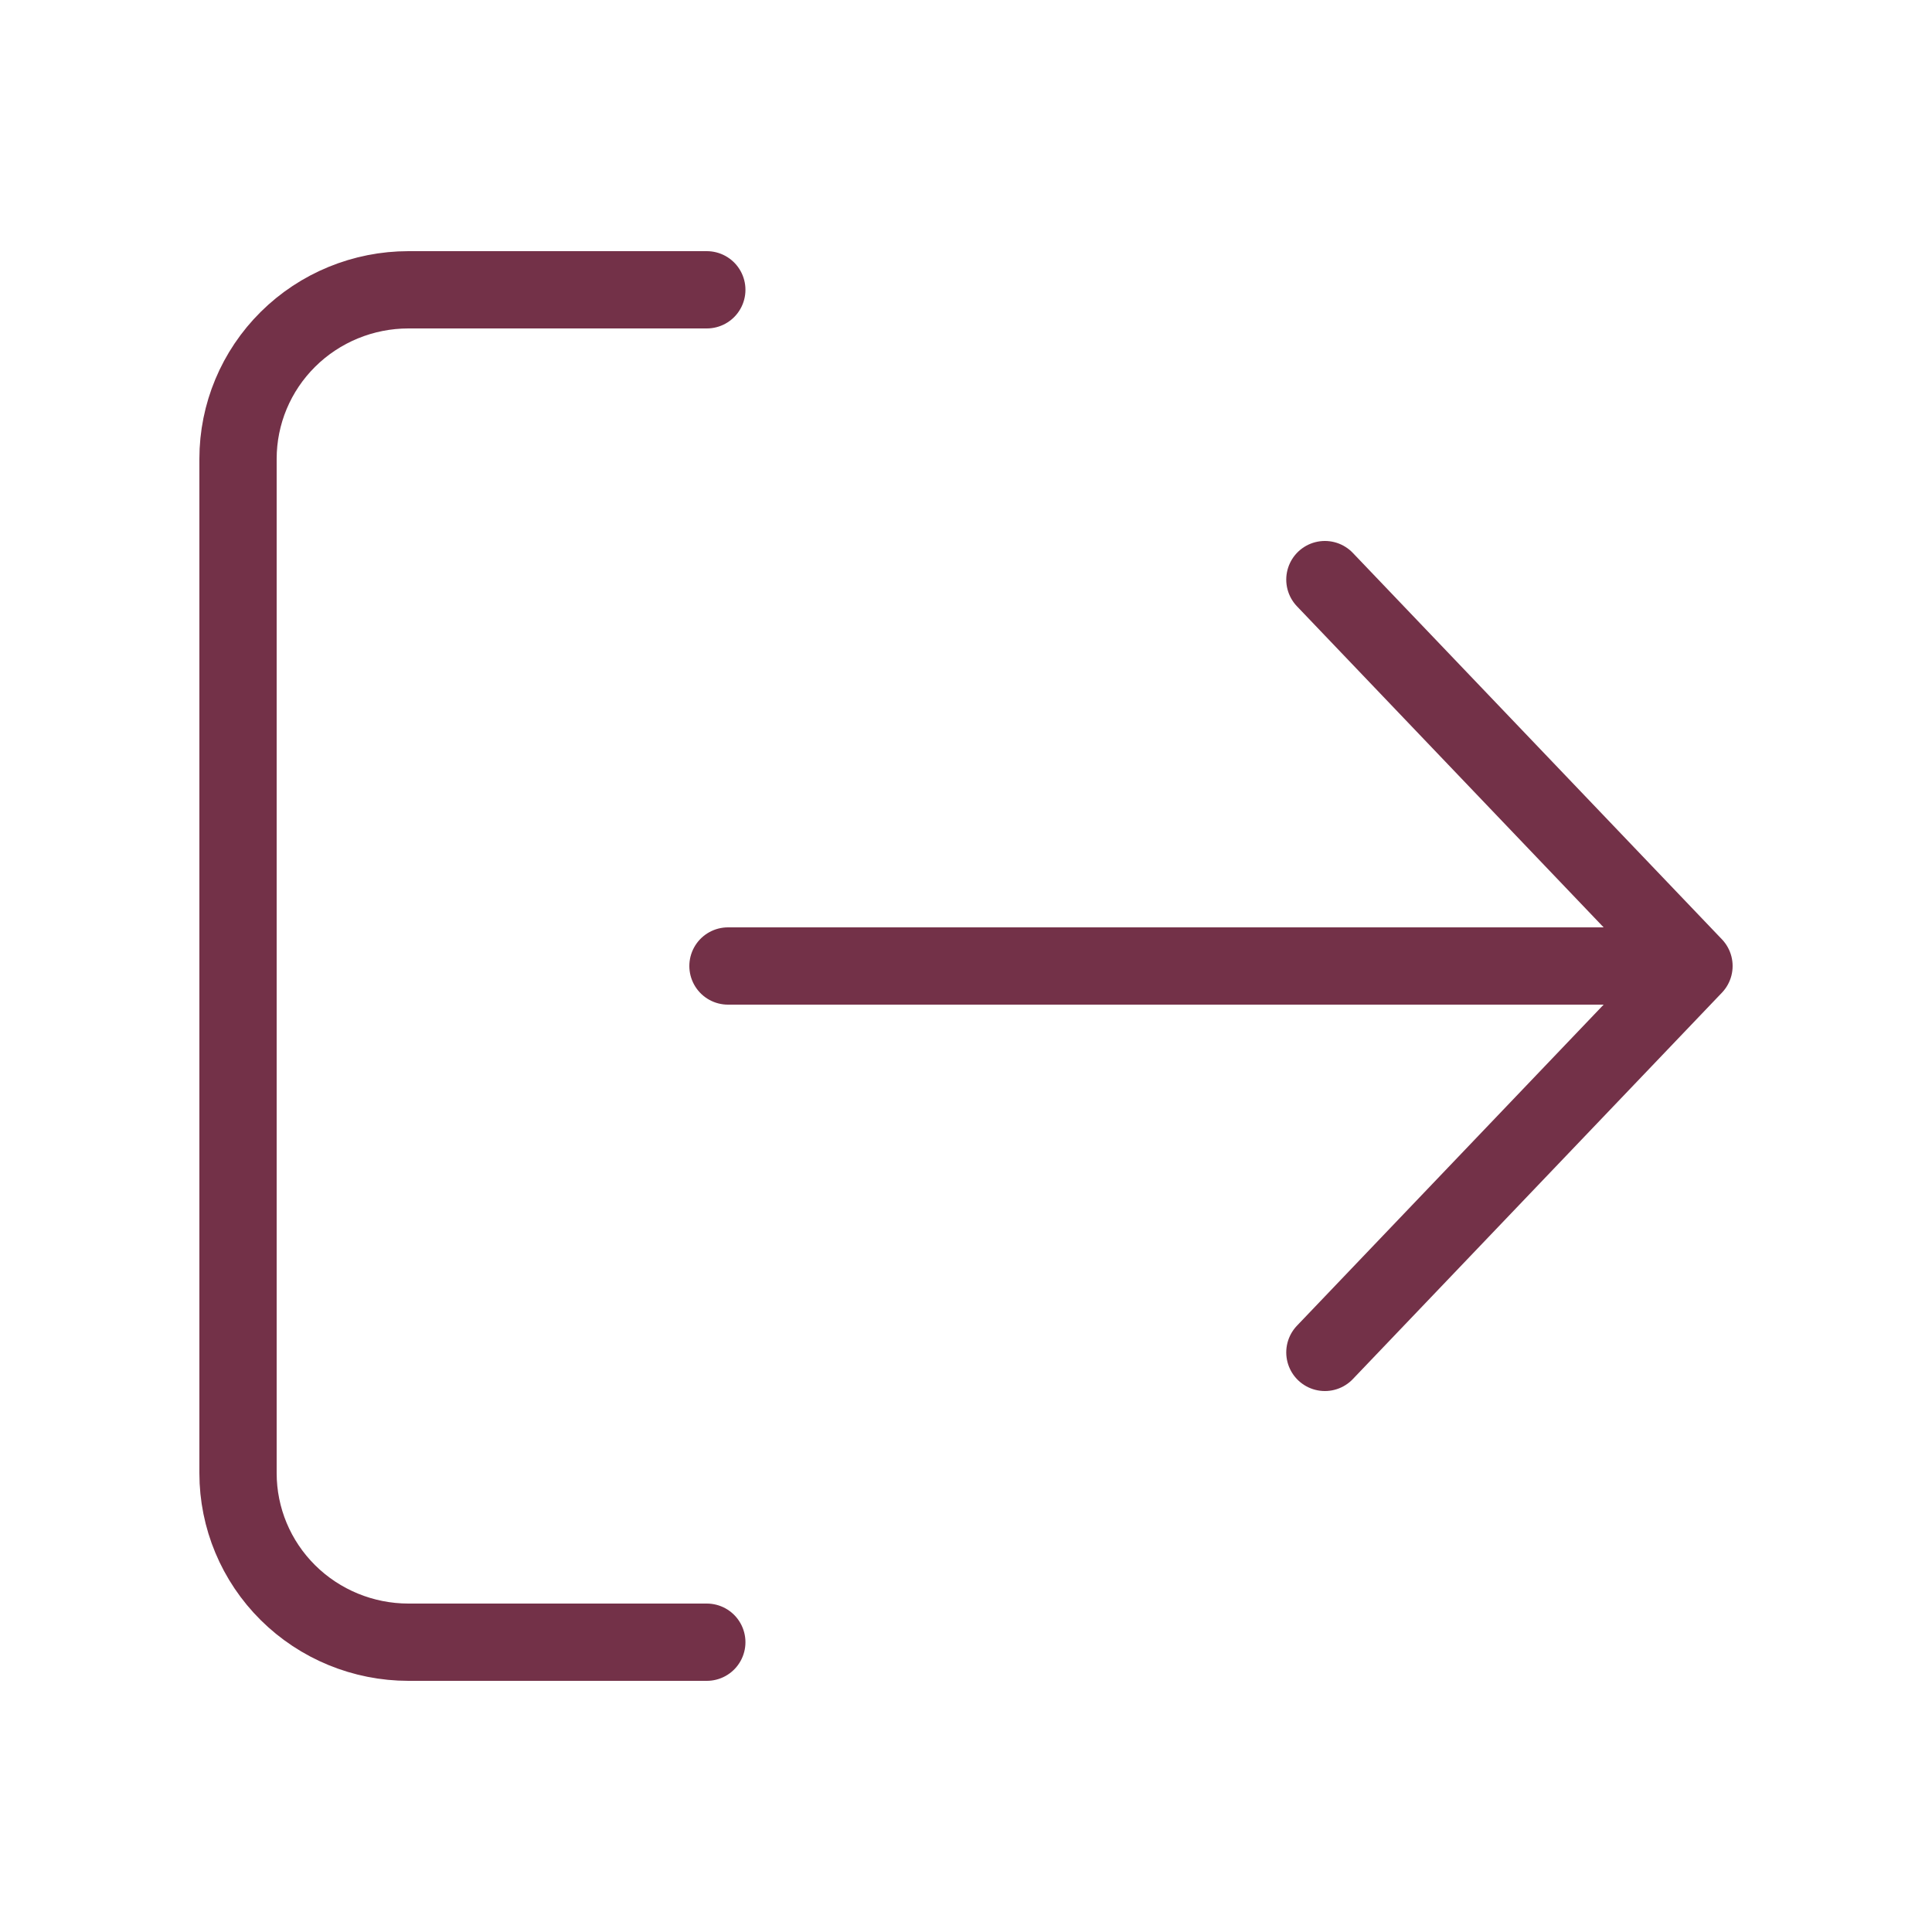 <svg width="50" height="50" viewBox="0 0 50 50" fill="none" xmlns="http://www.w3.org/2000/svg">
<path d="M18.292 7.5H10.571C9.401 7.5 8.279 7.961 7.452 8.781C6.624 9.602 6.16 10.715 6.16 11.875V38.125C6.16 39.285 6.624 40.398 7.452 41.219C8.279 42.039 9.401 42.5 10.571 42.5H18.292M18.84 25H43.84M43.84 25L34.288 15M43.84 25L34.288 35" stroke="#733148" stroke-width="2" stroke-linecap="round" stroke-linejoin="round"/>
</svg>
